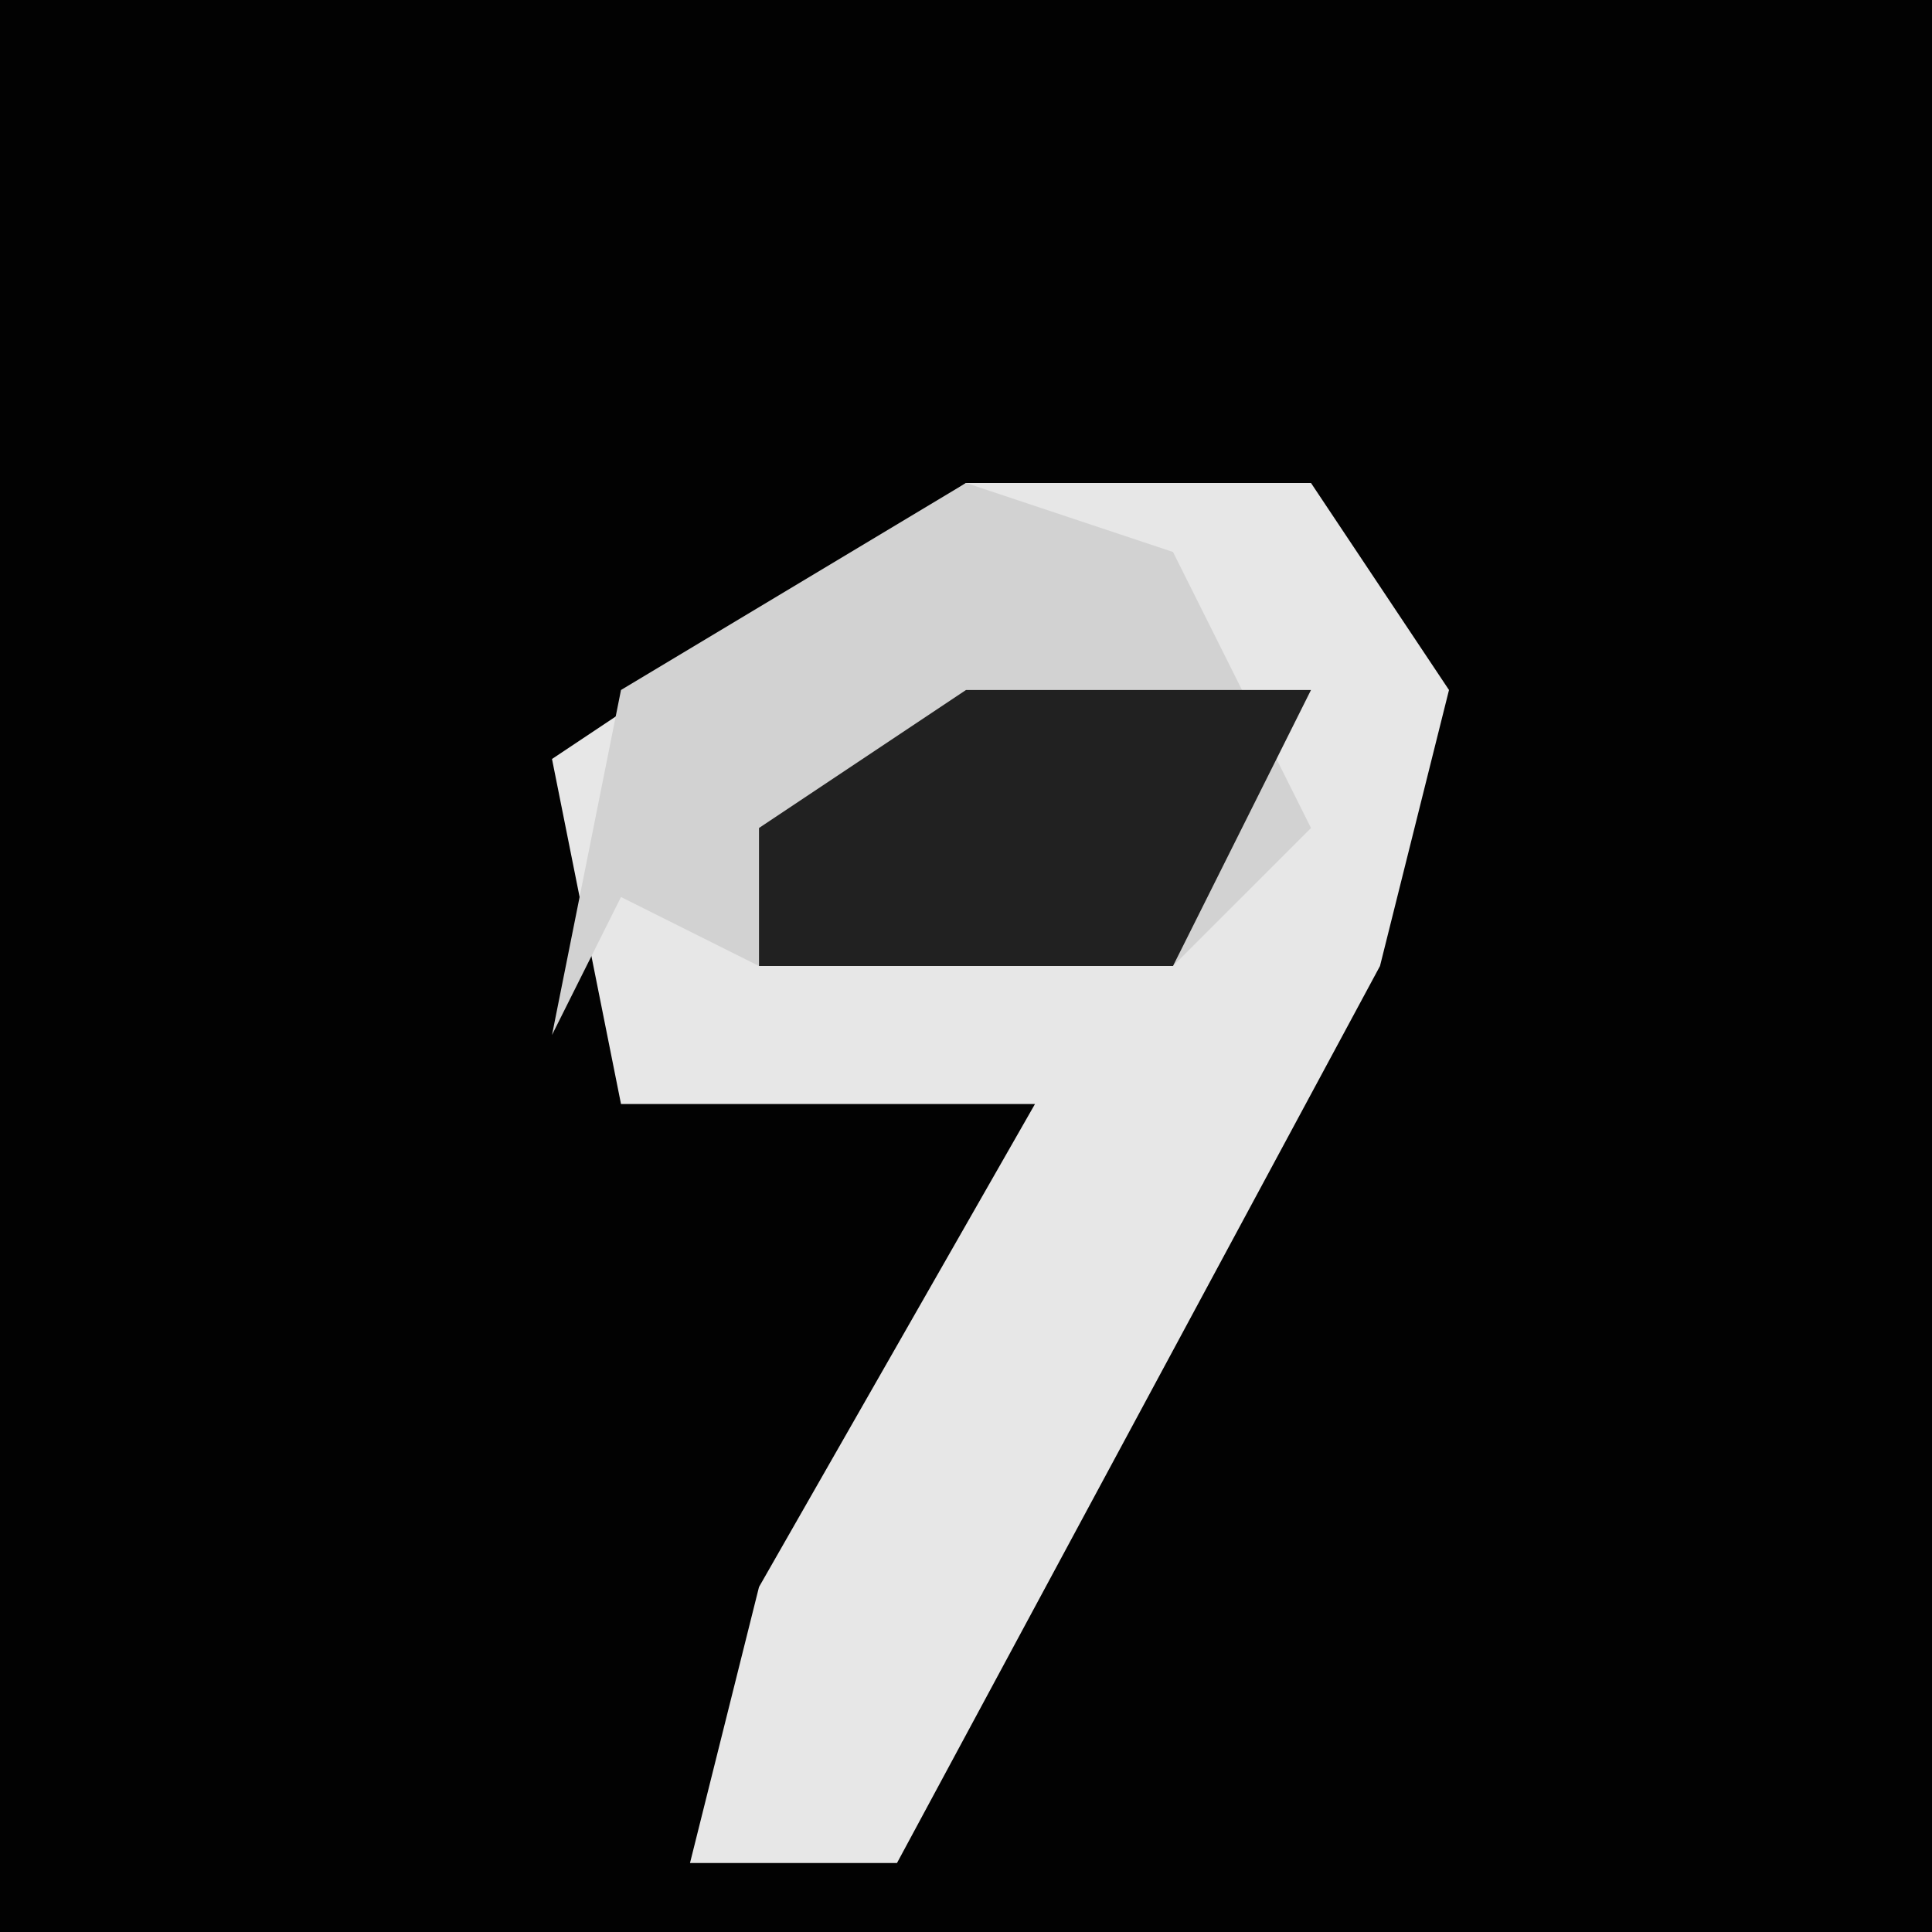 <?xml version="1.0" encoding="UTF-8"?>
<svg version="1.1" xmlns="http://www.w3.org/2000/svg" width="28" height="28">
<path d="M0,0 L28,0 L28,28 L0,28 Z " fill="#020202" transform="translate(0,0)"/>
<path d="M0,0 L5,0 L7,3 L6,7 L-1,20 L-4,20 L-3,16 L1,9 L-5,9 L-6,4 Z " fill="#E7E7E7" transform="translate(14,7)"/>
<path d="M0,0 L3,1 L5,5 L3,7 L-3,7 L-5,6 L-6,8 L-5,3 Z " fill="#D2D2D2" transform="translate(14,7)"/>
<path d="M0,0 L5,0 L3,4 L-3,4 L-3,2 Z " fill="#212121" transform="translate(14,10)"/>
</svg>

